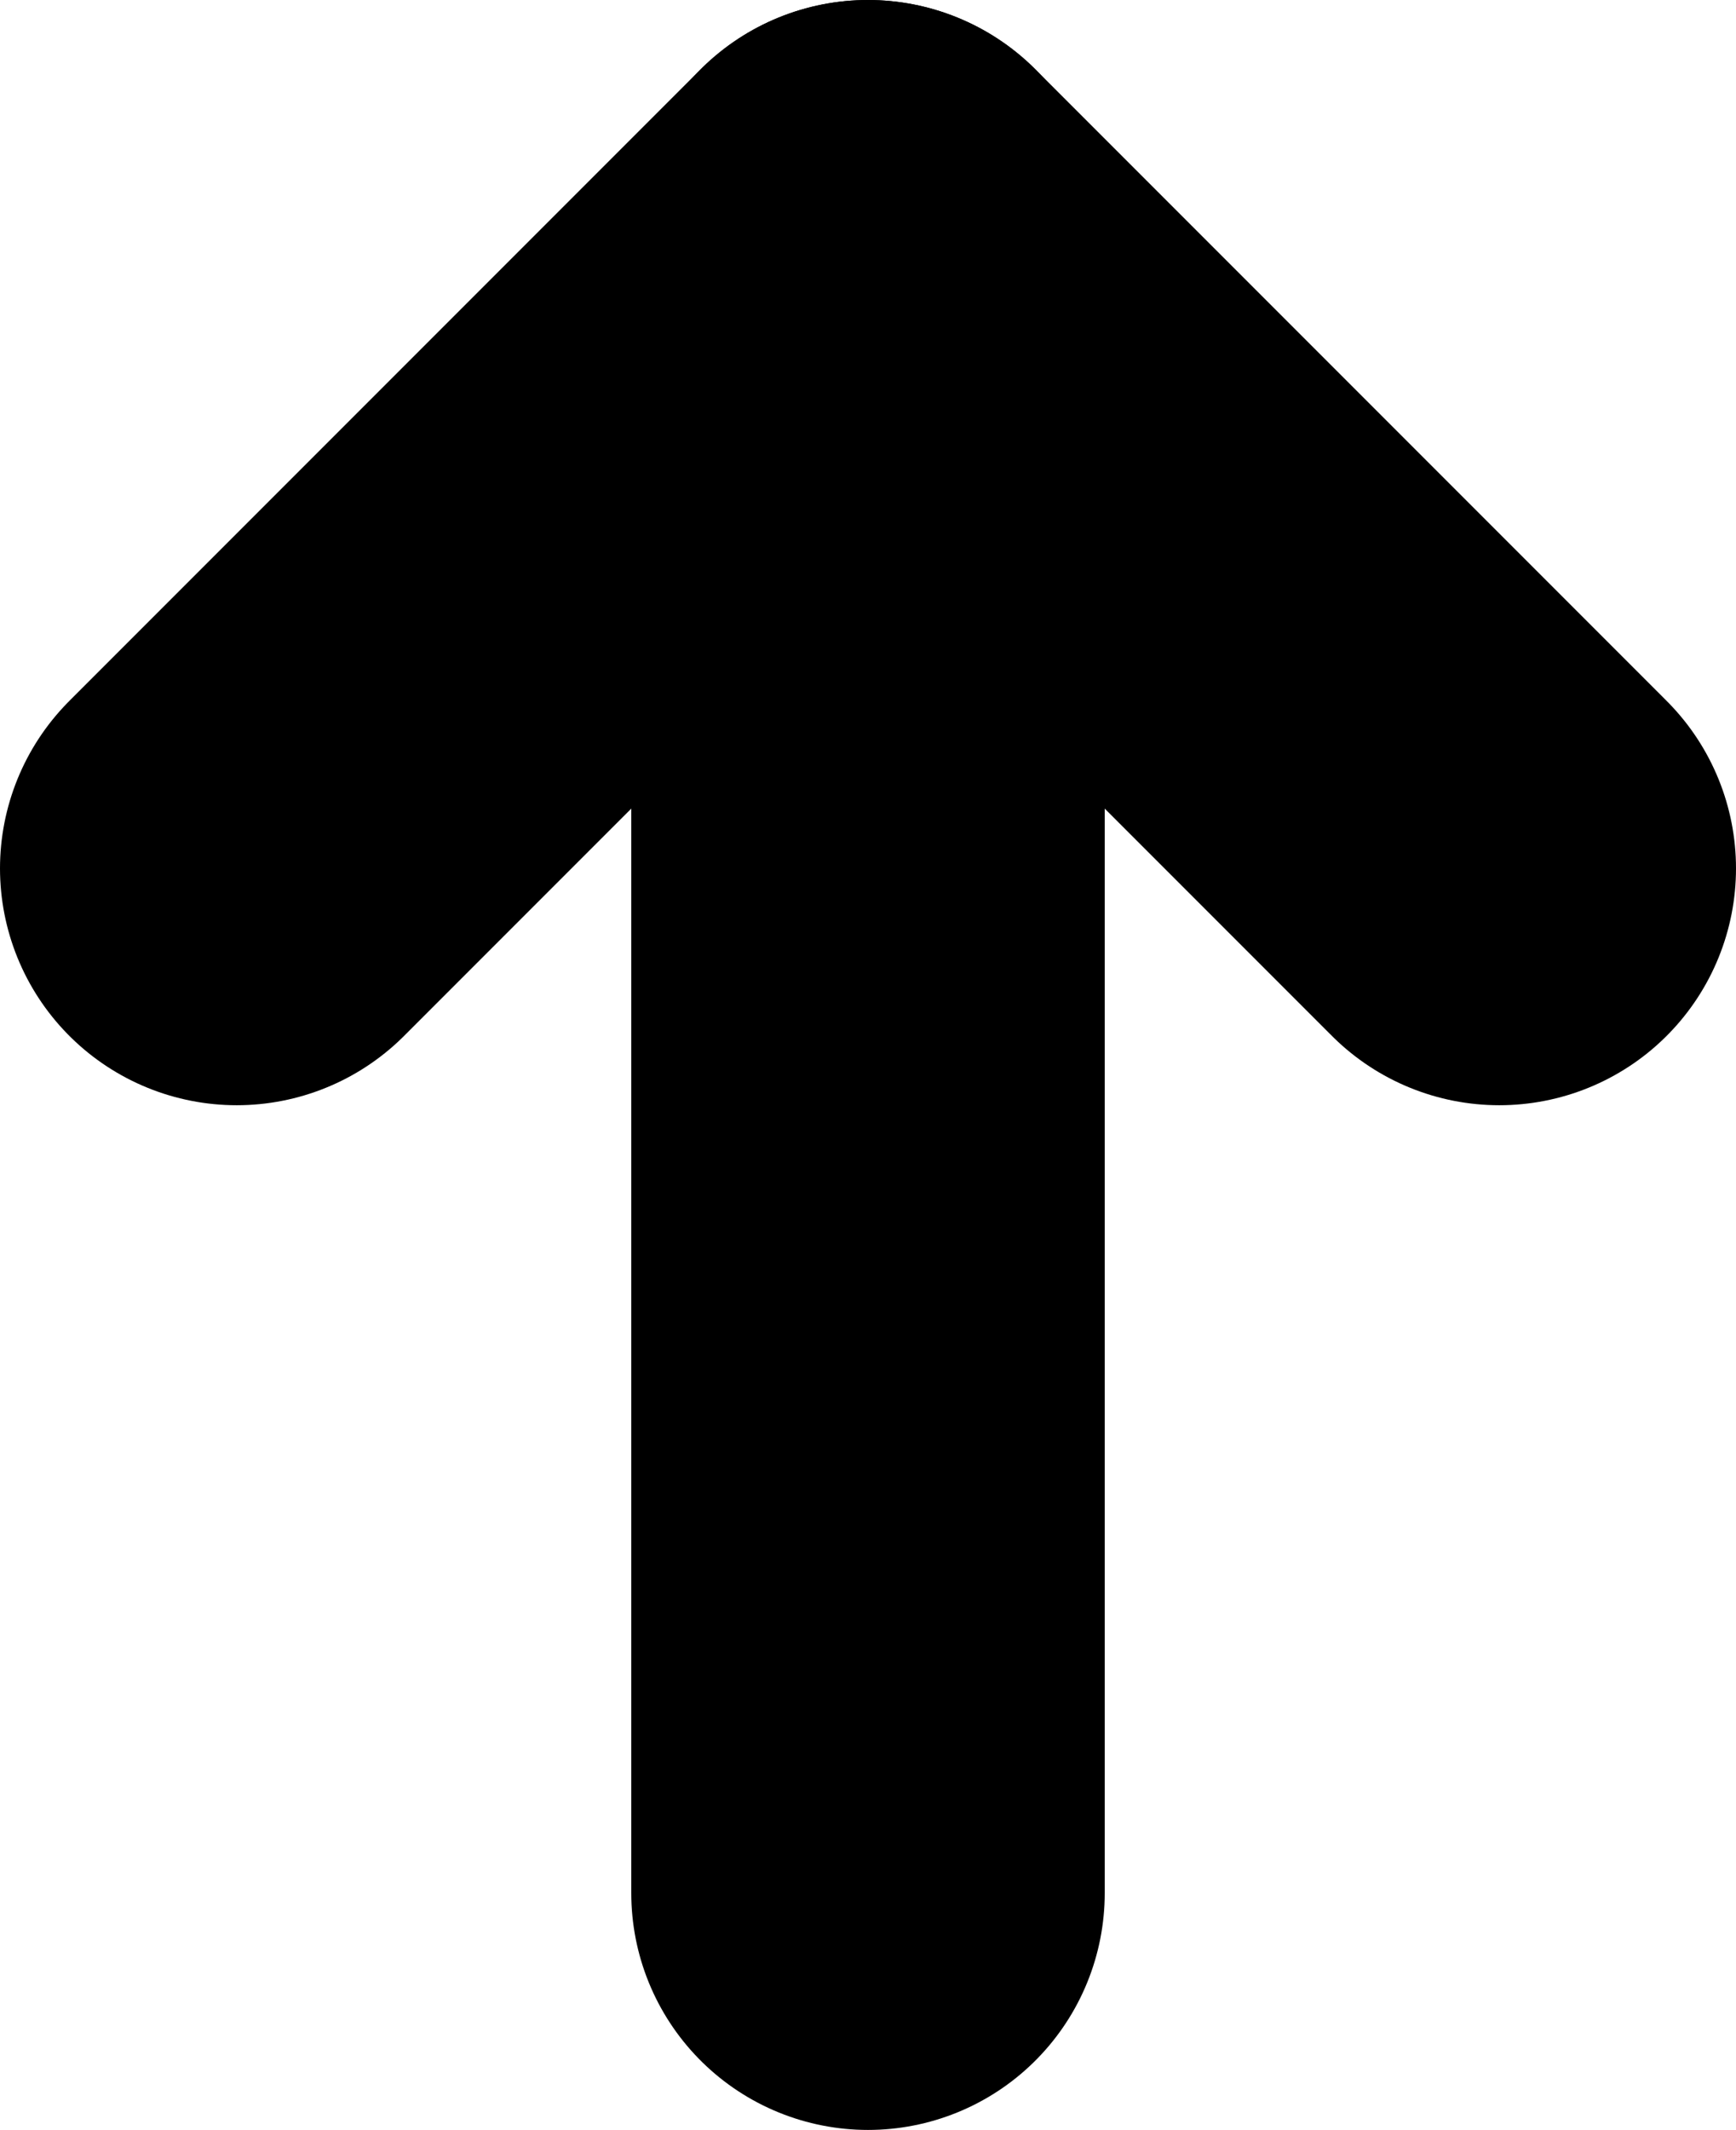 <svg id="Layer_1" data-name="Layer 1" xmlns="http://www.w3.org/2000/svg" viewBox="0 0 11 13.49"><defs><style>.cls-1,.cls-2{fill:none;stroke:#000;stroke-linecap:round;stroke-width:3px;}.cls-1{stroke-linejoin:round;}.cls-2{stroke-miterlimit:10;}</style></defs><title>upvote</title><polyline class="cls-1" points="5.5 11.99 5.5 1.5 9.5 5.5"/><line class="cls-2" x1="5.5" y1="1.5" x2="1.5" y2="5.5"/></svg>